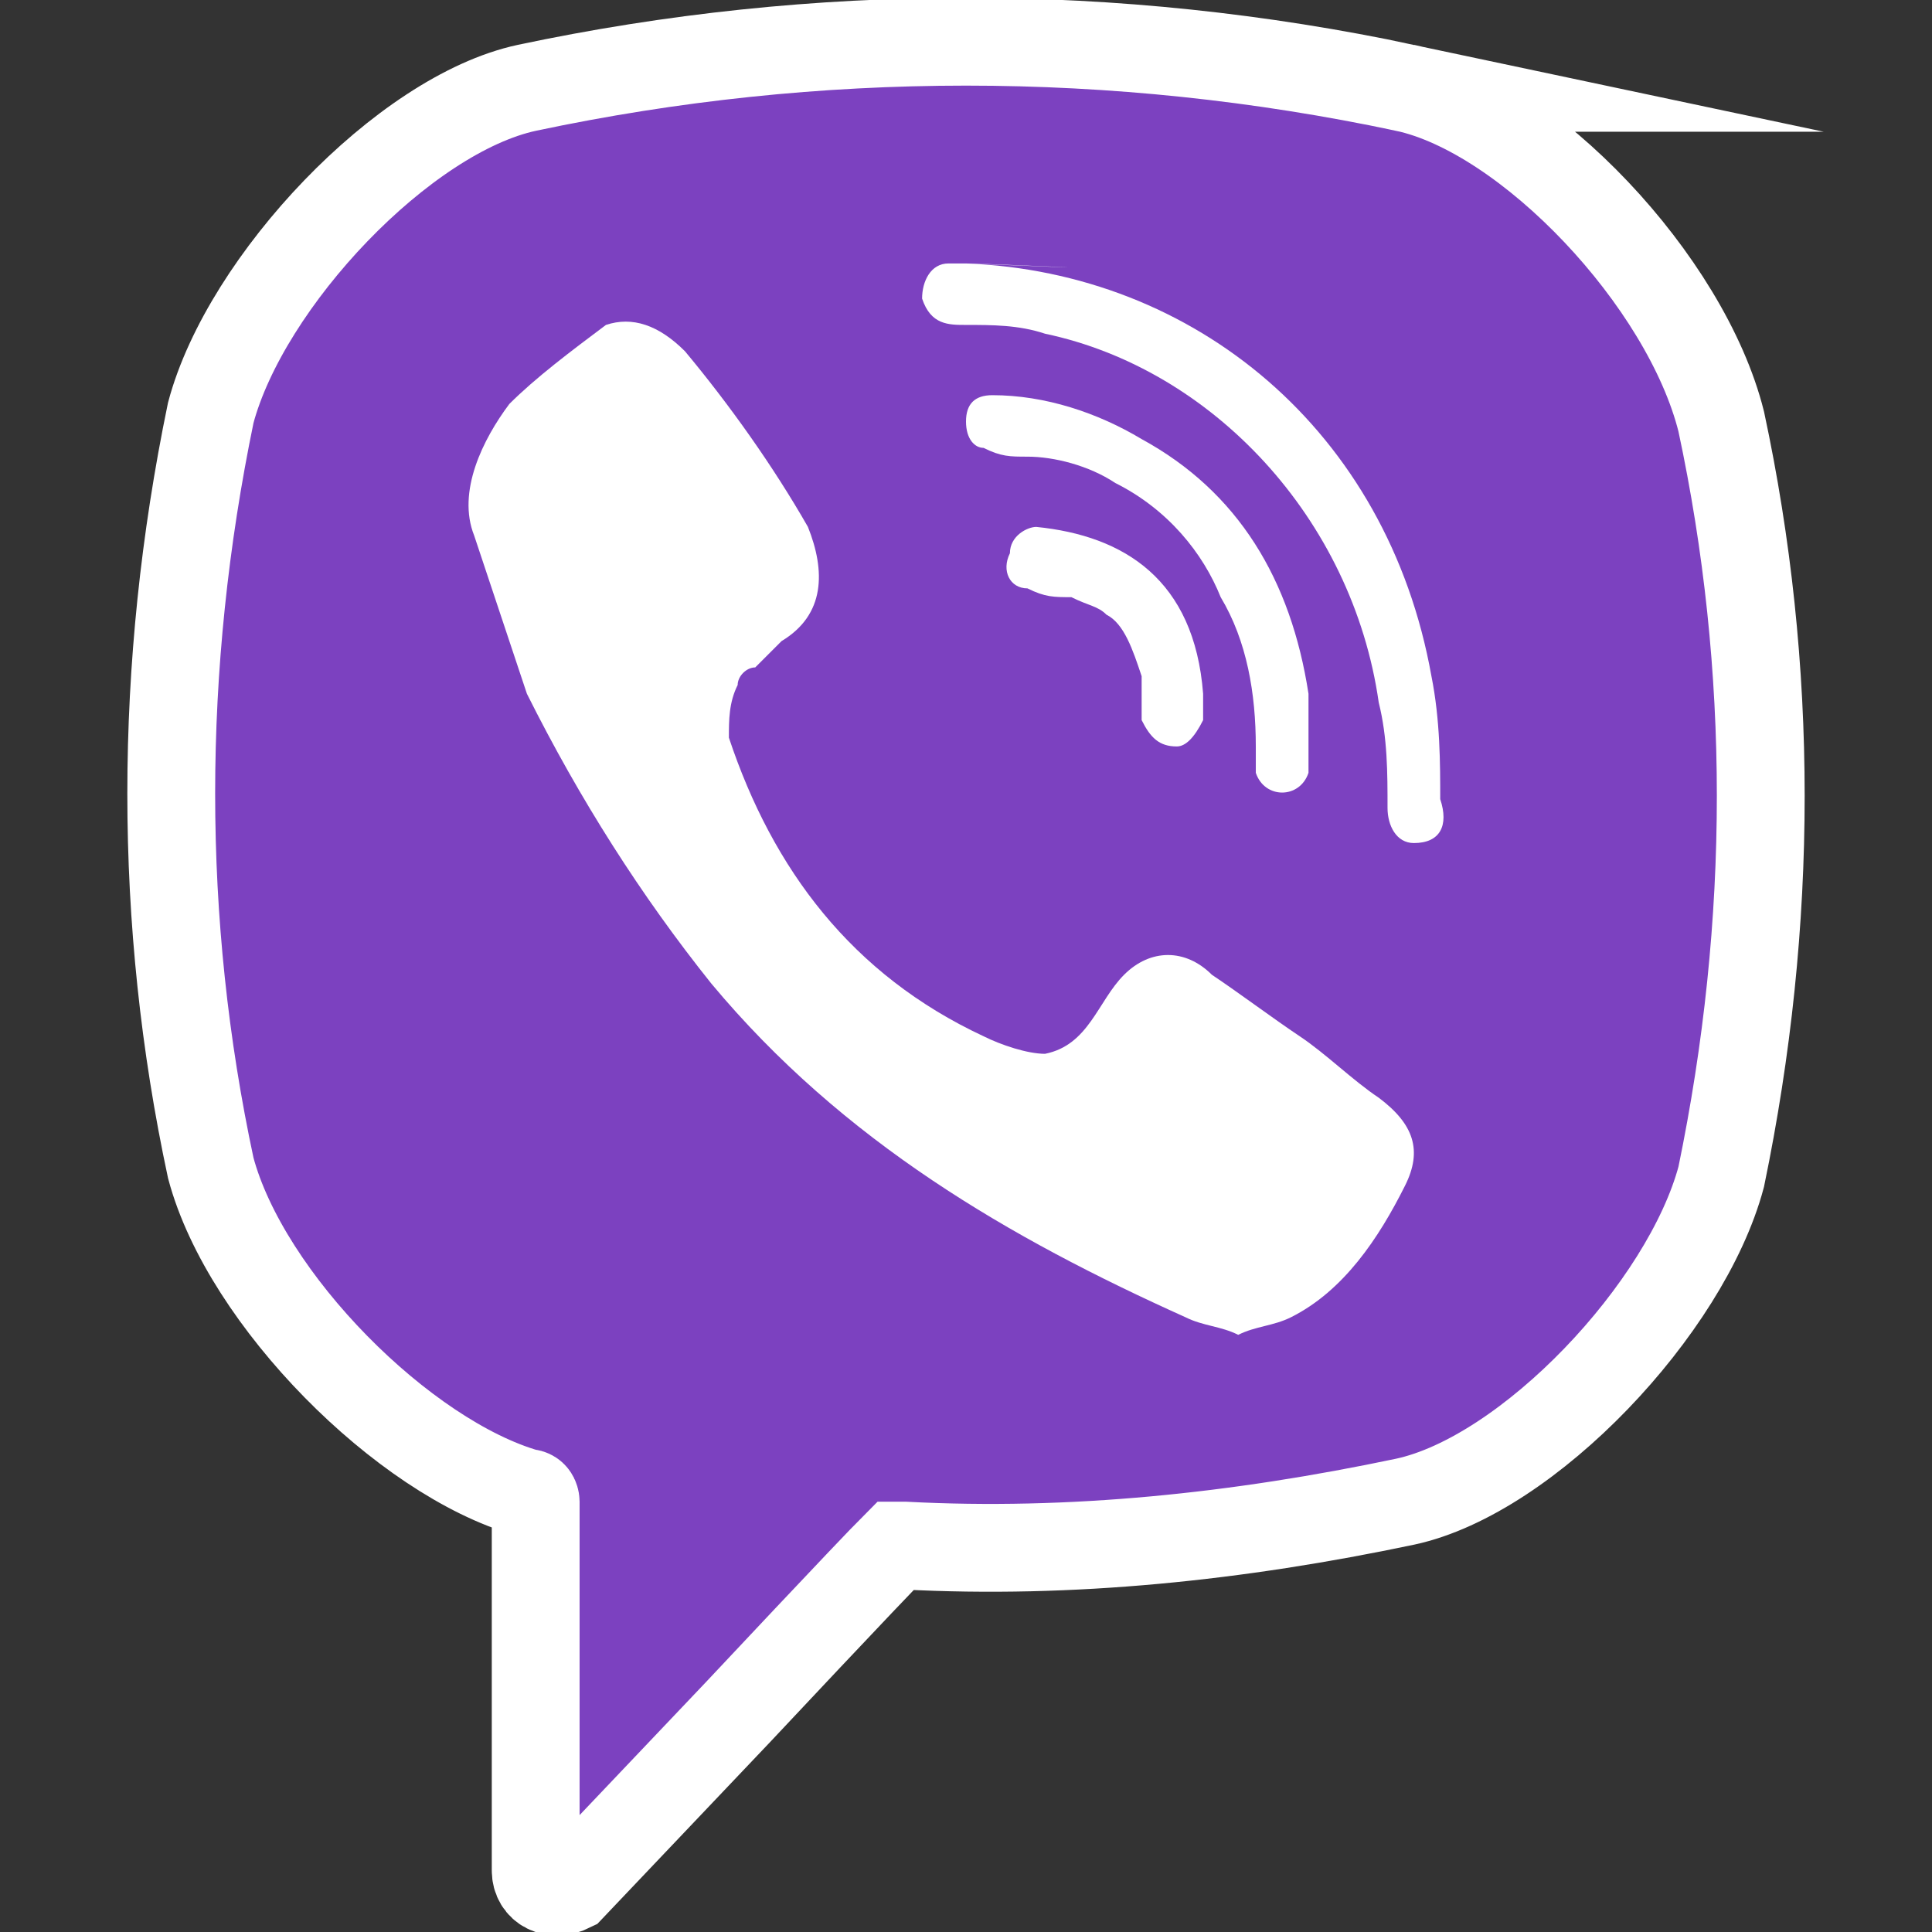 <svg id="Capa_1" xmlns="http://www.w3.org/2000/svg" width="22" height="22" viewBox="0 0 22 22"><rect x="0" y="0" width="22" height="22" fill="#333333" stroke="none"/><path d="M16 1C12.7.3 9.3.3 6 1c-1.4.3-3.2 2.2-3.6 3.7-.6 2.9-.6 5.8 0 8.6.4 1.5 2.2 3.3 3.6 3.7.1 0 .1.1.1.1v4.2c0 .2.2.3.4.2l1.9-2s1.5-1.6 1.8-1.9h.1c1.9.1 3.8-.1 5.7-.5 1.4-.3 3.2-2.2 3.6-3.7.6-2.9.6-5.8 0-8.6-.4-1.6-2.2-3.5-3.6-3.8z" fill="#7c41c0" stroke="#fff" stroke-miterlimit="10"/><path d="M16 13.5c-.3.6-.7 1.2-1.3 1.5-.2.1-.4.1-.6.2-.2-.1-.4-.1-.6-.2-2-.9-3.9-2-5.4-3.8-.8-1-1.5-2.1-2.1-3.3l-.6-1.8c-.2-.5.1-1.1.4-1.5.3-.3.7-.6 1.1-.9.3-.1.6 0 .9.3.5.6 1 1.3 1.4 2 .2.5.2 1-.3 1.3l-.3.3c-.1 0-.2.1-.2.2-.1.2-.1.4-.1.6.5 1.5 1.4 2.7 2.9 3.4.2.1.5.2.7.2.5-.1.6-.6.9-.9.3-.3.7-.3 1 0 .3.2.7.5 1 .7.3.2.6.5.9.7.4.3.5.6.3 1zm-2.6-5c-.1 0-.1 0 0 0-.2 0-.3-.1-.4-.3v-.5c-.1-.3-.2-.6-.4-.7-.1-.1-.2-.1-.4-.2-.2 0-.3 0-.5-.1-.2 0-.3-.2-.2-.4 0-.2.2-.3.3-.3 1 .1 1.8.6 1.9 1.9v.3c-.1.2-.2.3-.3.3z" fill="#fff" /><path d="M12.7 5.5c-.3-.2-.7-.3-1-.3-.2 0-.3 0-.5-.1-.1 0-.2-.1-.2-.3 0-.2.1-.3.3-.3.6 0 1.2.2 1.7.5 1.1.6 1.7 1.6 1.9 2.9v.9c-.1.3-.5.3-.6 0v-.3c0-.6-.1-1.2-.4-1.7-.2-.5-.6-1-1.2-1.3z" fill="#fff" /><path d="M16.1 9.6c-.2 0-.3-.2-.3-.4 0-.4 0-.8-.1-1.2-.3-2.1-1.9-3.8-3.8-4.2-.3-.1-.6-.1-.9-.1-.2 0-.4 0-.5-.3 0-.2.1-.4.3-.4h.2c2.5.1.2 0 0 0 2.6.1 4.8 1.9 5.3 4.7.1.5.1 1 .1 1.4.1.3 0 .5-.3.5z" fill="#fff" /></svg>
